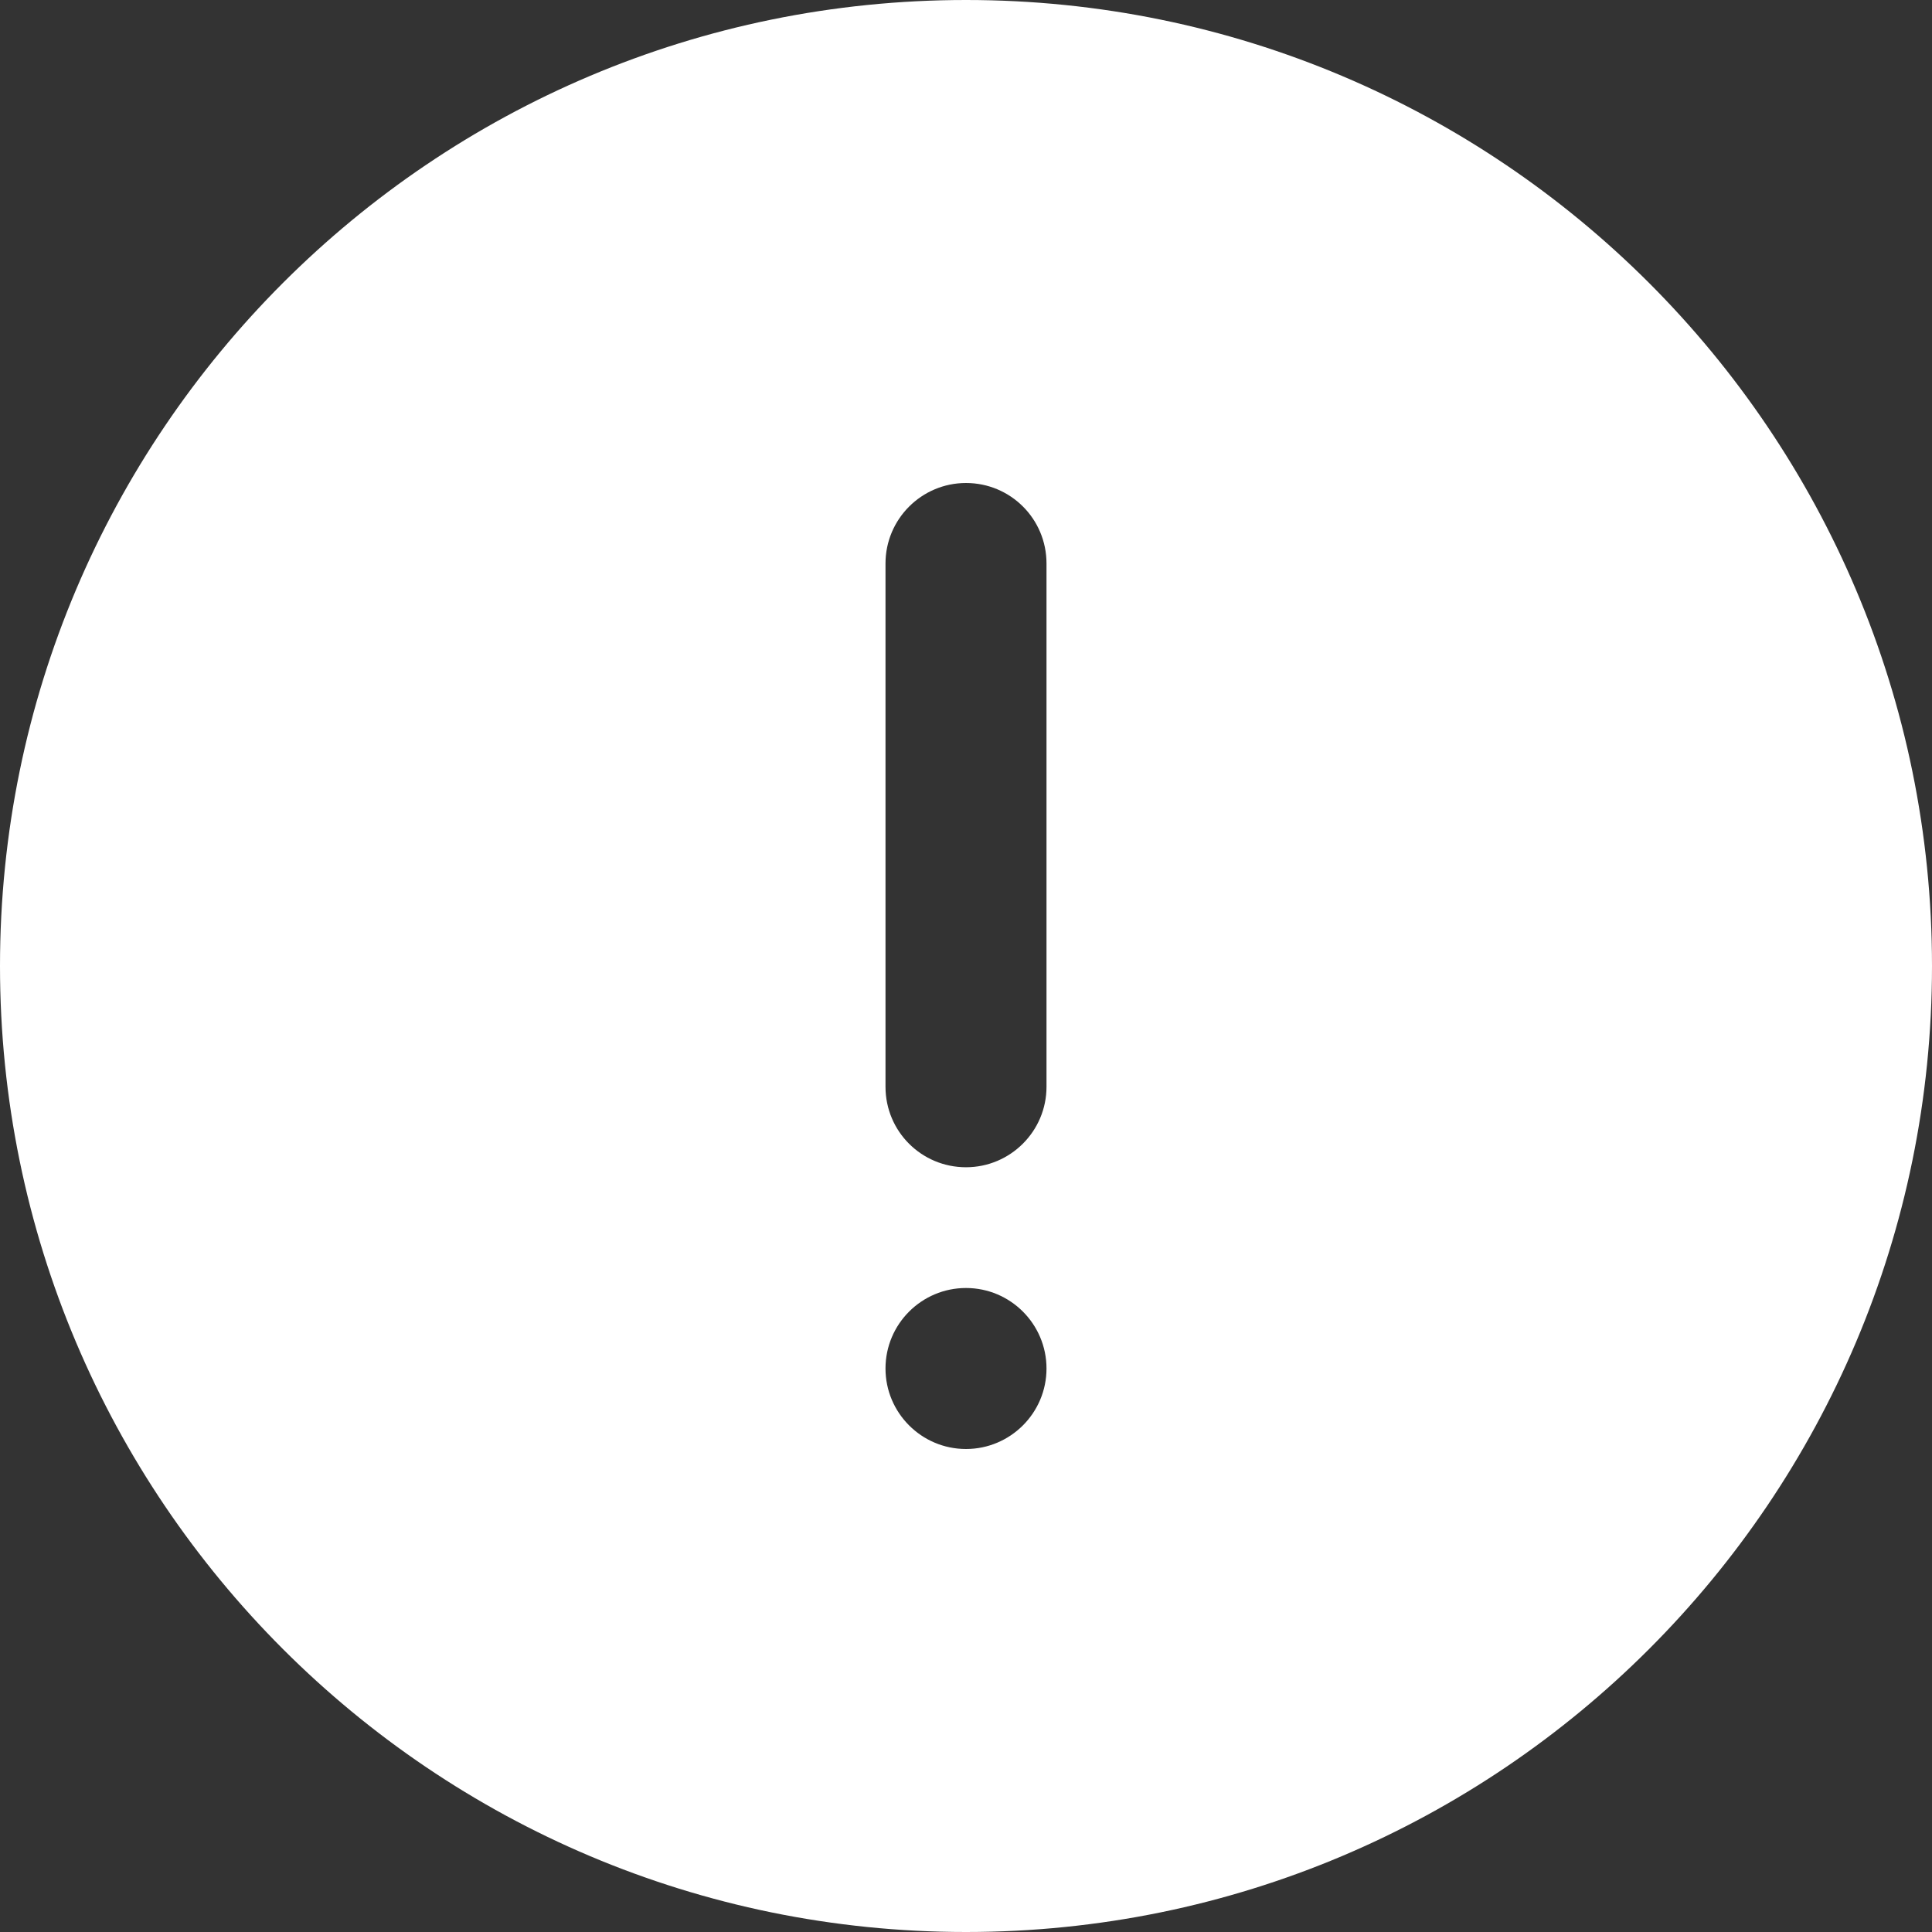 <?xml version="1.0" encoding="UTF-8" standalone="no"?>
<svg width="72px" height="72px" viewBox="0 0 72 72" version="1.1" xmlns="http://www.w3.org/2000/svg" xmlns:xlink="http://www.w3.org/1999/xlink">
    <rect x="0" y="0" width="72" height="72" fill="#333333" stroke="none"/>
    <!-- Generator: Sketch 3.8.1 (29687) - http://www.bohemiancoding.com/sketch -->
    <title>icon_chat_image_error</title>
    <desc>Created with Sketch.</desc>
    <defs></defs>
    <g id="Profile_个人资料" stroke="none" stroke-width="1" fill="none" fill-rule="evenodd">
        <g id="3.0_me_preference_helpf&amp;Feedback_feedback" transform="translate(-834, -1364)" fill="#FFFFFF">
            <g id="bubble" transform="translate(708, 1334)">
                <g id="icon_alarm" transform="translate(126, 30)">
                    <path d="M36,72 C55.882,72 72,55.882 72,36 C72,16.118 55.882,0 36,0 C16.118,0 0,16.118 0,36 C0,55.882 16.118,72 36,72 Z M33,51 C33,49.343 34.347,48 36,48 C37.657,48 39,49.347 39,51 C39,52.657 37.653,54 36,54 C34.343,54 33,52.653 33,51 Z M33,21 C33,19.343 34.347,18 36,18 C37.657,18 39,19.335 39,21 L39,40.5 C39,42.157 37.653,43.5 36,43.5 C34.343,43.5 33,42.165 33,40.5 L33,21 Z" id="icon_chat_image_error"></path>
                </g>
            </g>
        </g>
    </g>
</svg>
